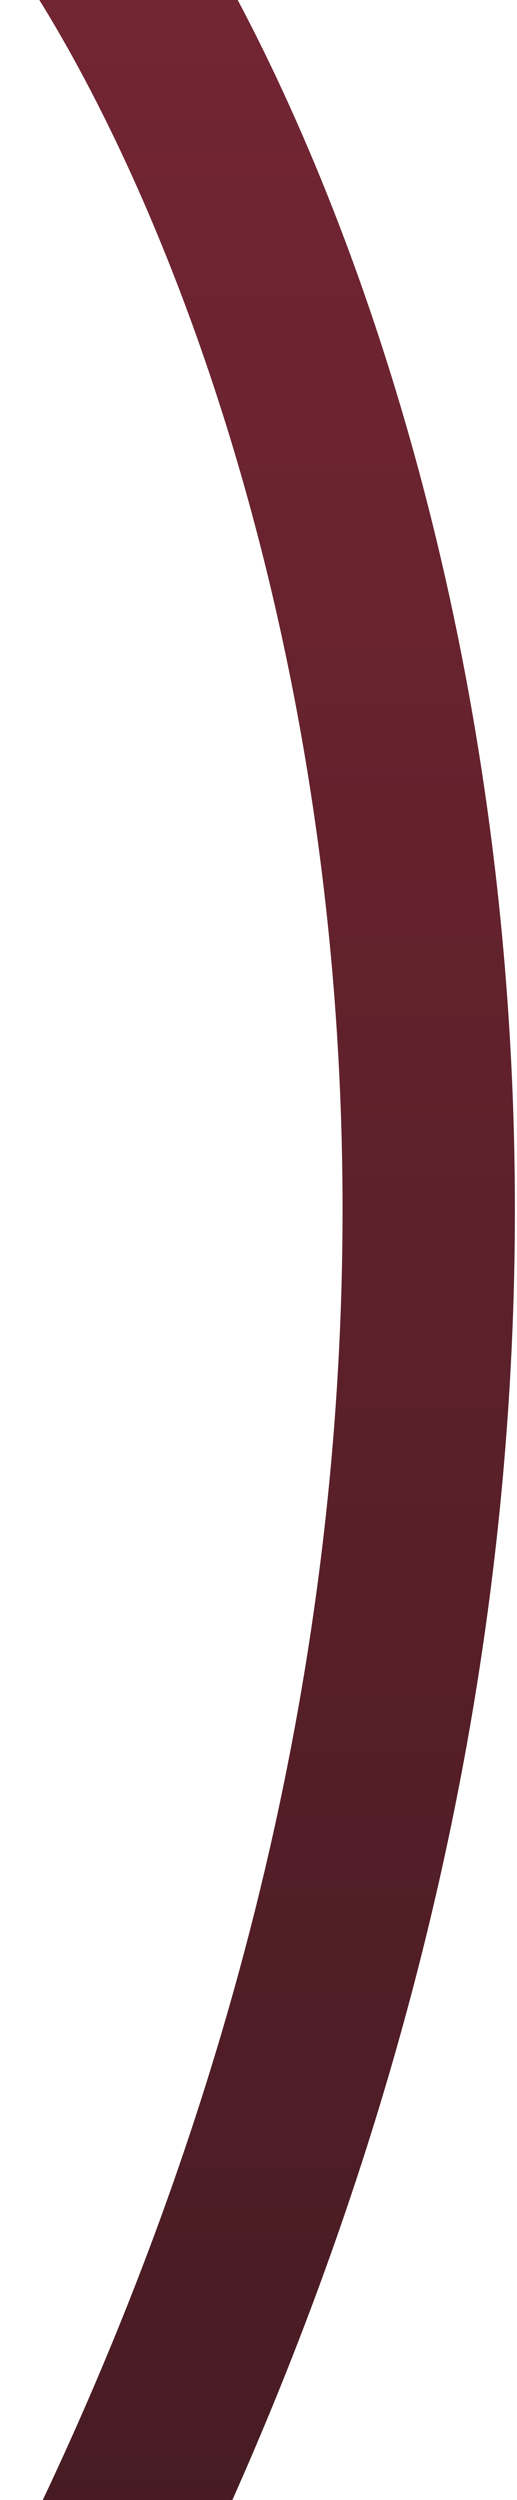<svg width="12" height="58" viewBox="0 0 12 58" fill="none" xmlns="http://www.w3.org/2000/svg">
<path d="M2 -2C8 6.833 16.4 31.7 2 60.5" stroke="url(#paint0_linear_53_430)" stroke-width="4"/>
<defs>
<linearGradient id="paint0_linear_53_430" x1="5.975" y1="-2" x2="5.975" y2="60.5" gradientUnits="userSpaceOnUse">
<stop stop-color="#742633"/>
<stop offset="1" stop-color="#461B22"/>
</linearGradient>
</defs>
</svg>
